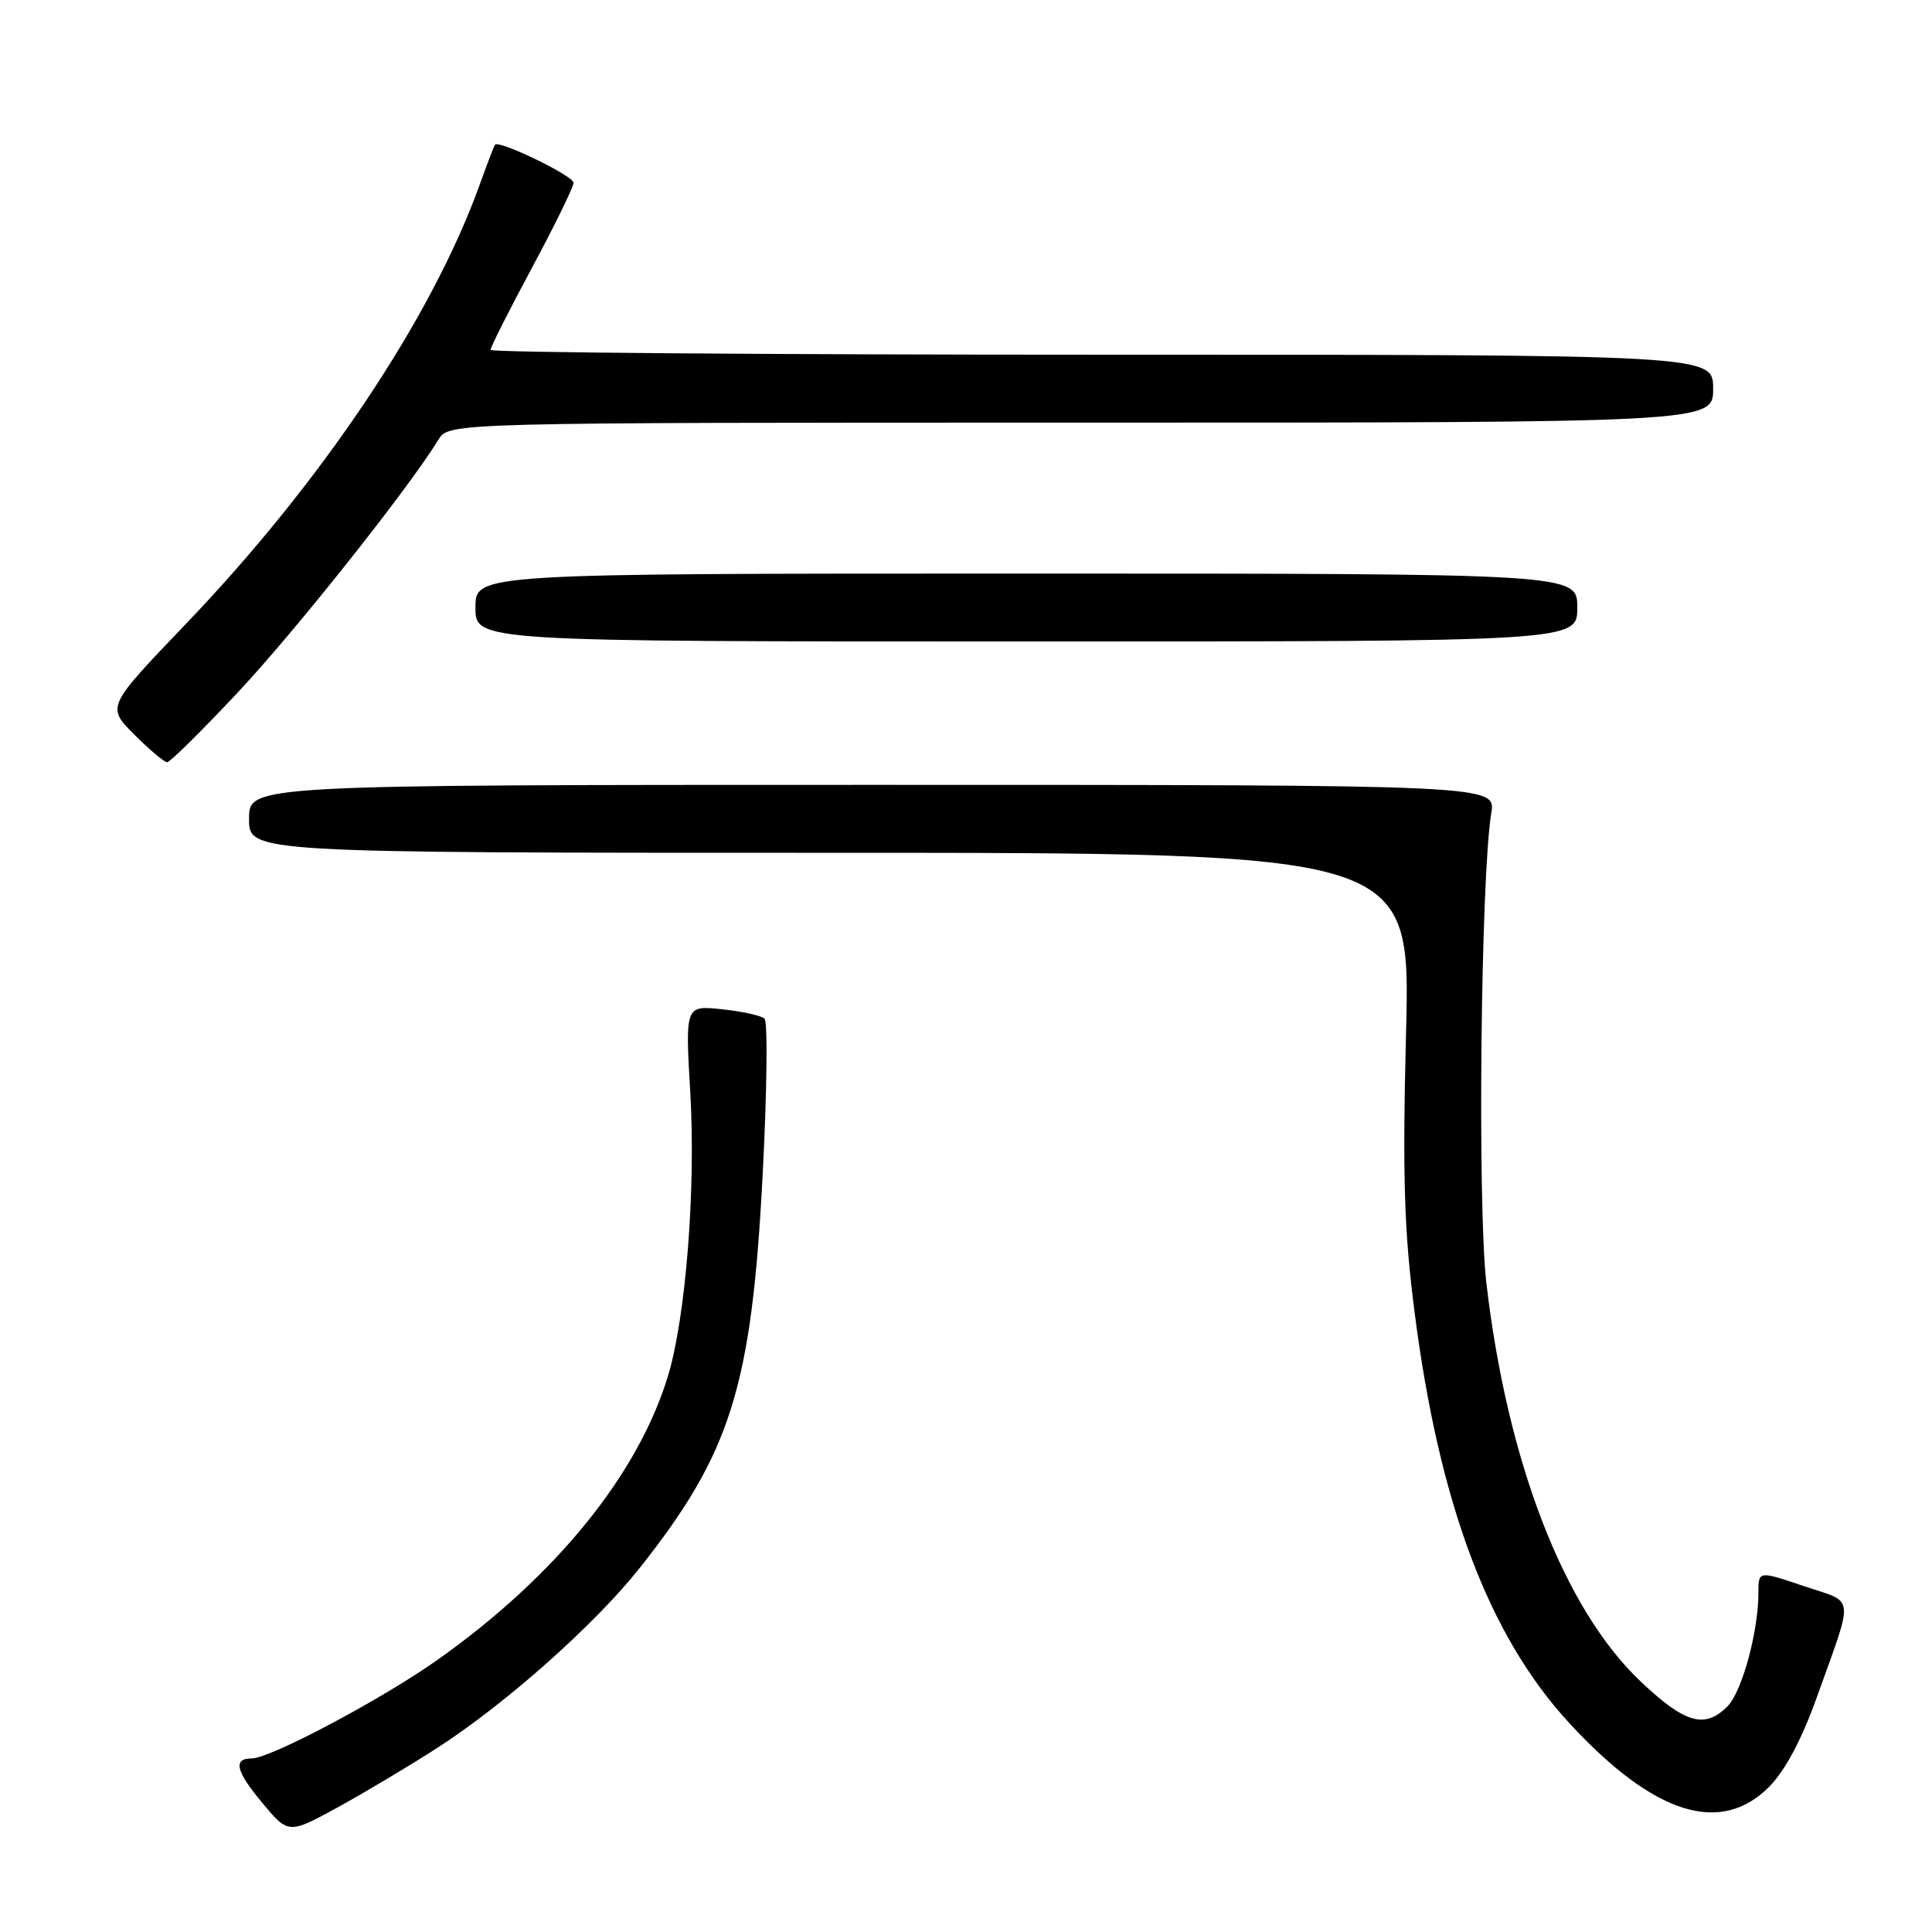 <?xml version="1.0" encoding="UTF-8" standalone="no"?>
<!DOCTYPE svg PUBLIC "-//W3C//DTD SVG 1.1//EN" "http://www.w3.org/Graphics/SVG/1.1/DTD/svg11.dtd" >
<svg xmlns="http://www.w3.org/2000/svg" xmlns:xlink="http://www.w3.org/1999/xlink" version="1.1" viewBox="0 0 256 256">
 <g >
 <path fill="currentColor"
d=" M 58.04 231.54 C 67.10 225.68 78.85 215.23 84.76 207.77 C 96.86 192.50 99.60 183.75 101.06 155.60 C 101.63 144.65 101.74 135.37 101.30 134.97 C 100.86 134.57 98.32 134.01 95.65 133.73 C 90.79 133.22 90.79 133.22 91.47 144.86 C 92.21 157.51 90.87 174.51 88.52 182.30 C 84.56 195.37 73.64 208.84 58.00 219.92 C 50.65 225.13 35.82 233.00 33.36 233.00 C 30.86 233.00 31.23 234.65 34.69 238.81 C 38.22 243.06 38.22 243.06 44.86 239.42 C 48.51 237.41 54.44 233.87 58.04 231.54 Z  M 234.43 236.75 C 236.52 234.64 238.73 230.51 240.70 225.00 C 245.72 210.97 245.89 212.48 239.03 210.17 C 233.00 208.13 233.00 208.13 233.00 211.02 C 233.00 216.20 230.83 224.17 228.89 226.11 C 225.88 229.12 223.27 228.37 217.39 222.80 C 207.25 213.22 199.71 193.73 196.95 169.99 C 195.76 159.73 196.21 116.21 197.60 107.75 C 198.22 104.00 198.22 104.00 115.61 104.00 C 33.00 104.00 33.00 104.00 33.00 108.50 C 33.00 113.00 33.00 113.00 109.95 113.00 C 186.91 113.00 186.91 113.00 186.31 136.75 C 185.83 155.93 186.05 163.06 187.43 173.81 C 190.69 199.29 197.27 216.77 207.97 228.35 C 219.13 240.44 227.98 243.25 234.43 236.75 Z  M 31.51 91.75 C 39.12 83.64 54.15 64.71 58.10 58.25 C 59.48 56.00 59.48 56.00 143.24 56.00 C 227.00 56.00 227.00 56.00 227.00 51.50 C 227.00 47.00 227.00 47.00 146.00 47.00 C 101.45 47.00 65.00 46.71 65.00 46.36 C 65.00 46.00 67.47 41.10 70.50 35.46 C 73.53 29.82 76.00 24.76 76.00 24.22 C 76.00 23.30 66.06 18.49 65.58 19.18 C 65.46 19.36 64.54 21.75 63.55 24.50 C 57.18 42.17 42.65 63.87 24.54 82.77 C 14.12 93.65 14.12 93.65 17.79 97.33 C 19.81 99.35 21.77 101.00 22.15 101.00 C 22.53 101.00 26.74 96.84 31.51 91.75 Z  M 209.00 80.50 C 209.00 76.00 209.00 76.00 136.00 76.00 C 63.00 76.00 63.00 76.00 63.00 80.50 C 63.00 85.00 63.00 85.00 136.00 85.00 C 209.00 85.00 209.00 85.00 209.00 80.50 Z "/>
</g>
</svg>